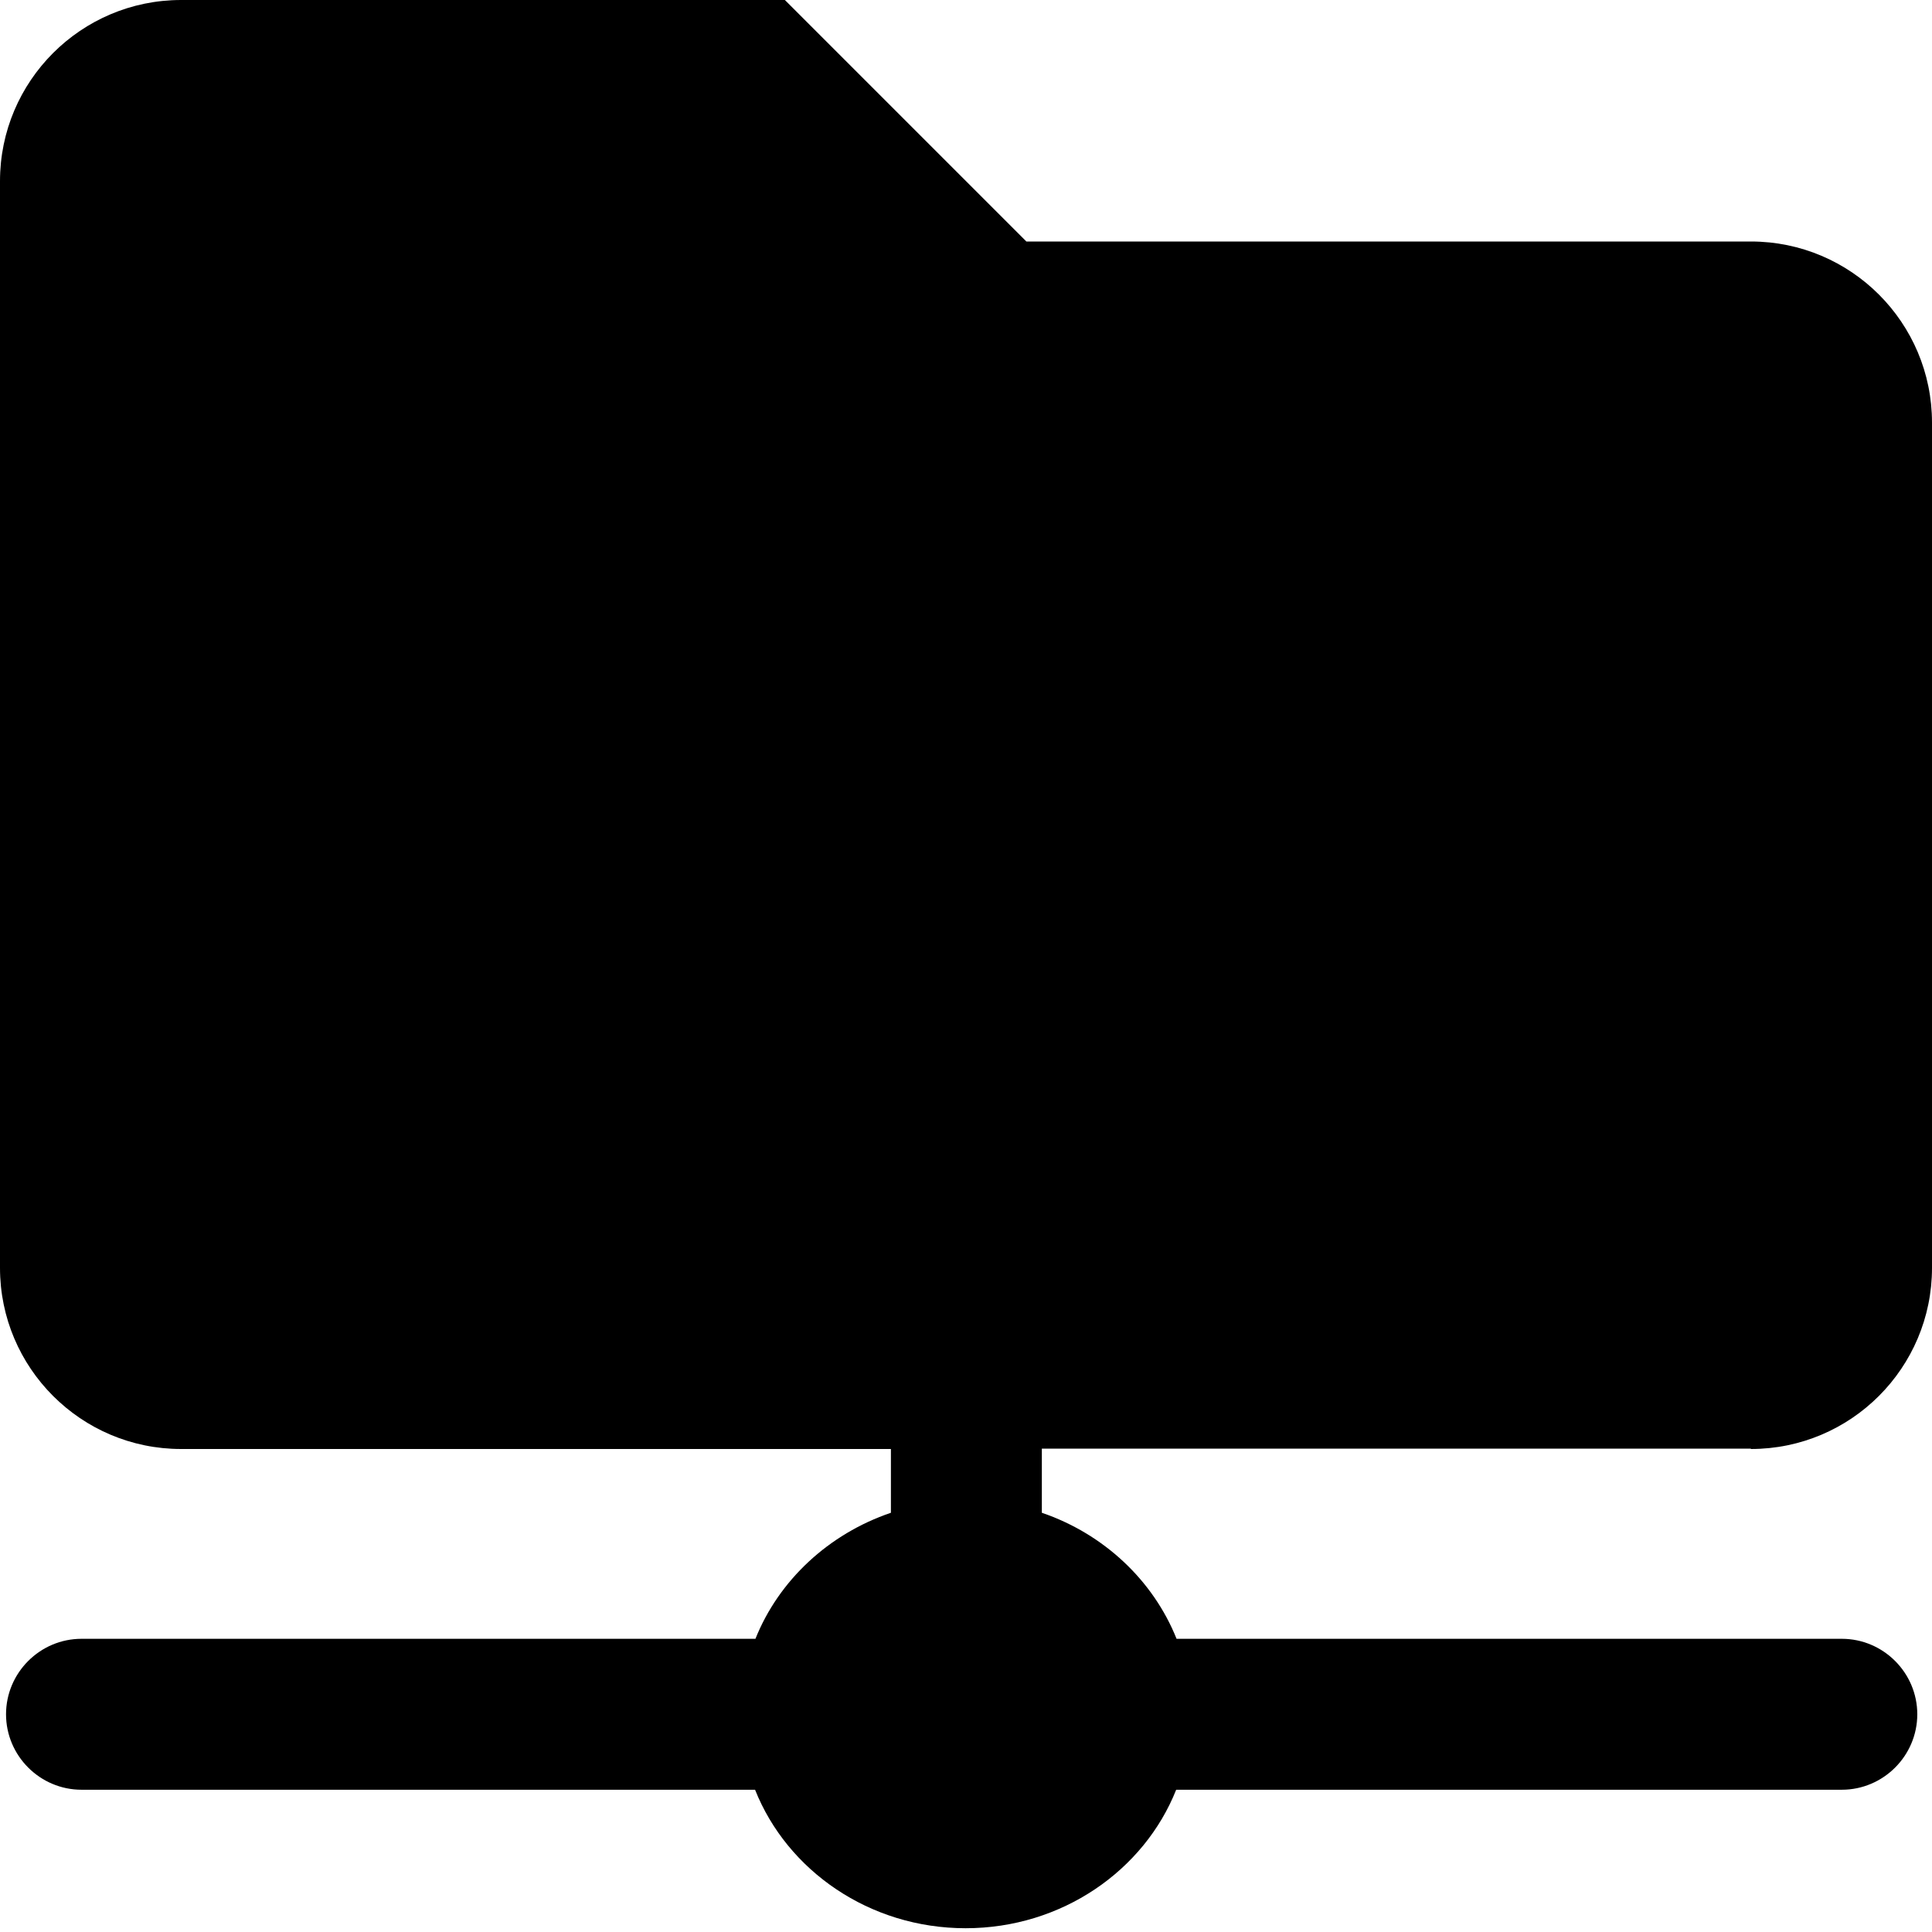 <?xml version="1.0" encoding="utf-8"?>
<!-- Generator: Adobe Illustrator 23.0.1, SVG Export Plug-In . SVG Version: 6.00 Build 0)  -->
<svg version="1.1" id="Ebene_1" focusable="false" xmlns="http://www.w3.org/2000/svg" xmlns:xlink="http://www.w3.org/1999/xlink"
	 x="0px" y="0px" viewBox="0 0 512 512" style="enable-background:new 0 0 512 512;" xml:space="preserve">
<path d="M464,384c26.5,0,48-21.5,48-48V112c0-26.5-21.5-48-48-48H272L208,0H48C21.5,0,0,21.5,0,48v288c0,26.5,21.5,48,48,48h188.1
	l0,16.9c-16.5,5.6-29.7,17.9-35.9,33.4H21.6c-11,0-20,9-20,20s9,20,20,20h178.5c8.5,21.4,30.3,36.7,55.8,36.7s47.3-15.3,55.8-36.7
	h176.4c11,0,20-9,20-20s-9-20-20-20H311.8c-6.2-15.5-19.3-27.8-35.7-33.4l0-17H464z"/>
</svg>
